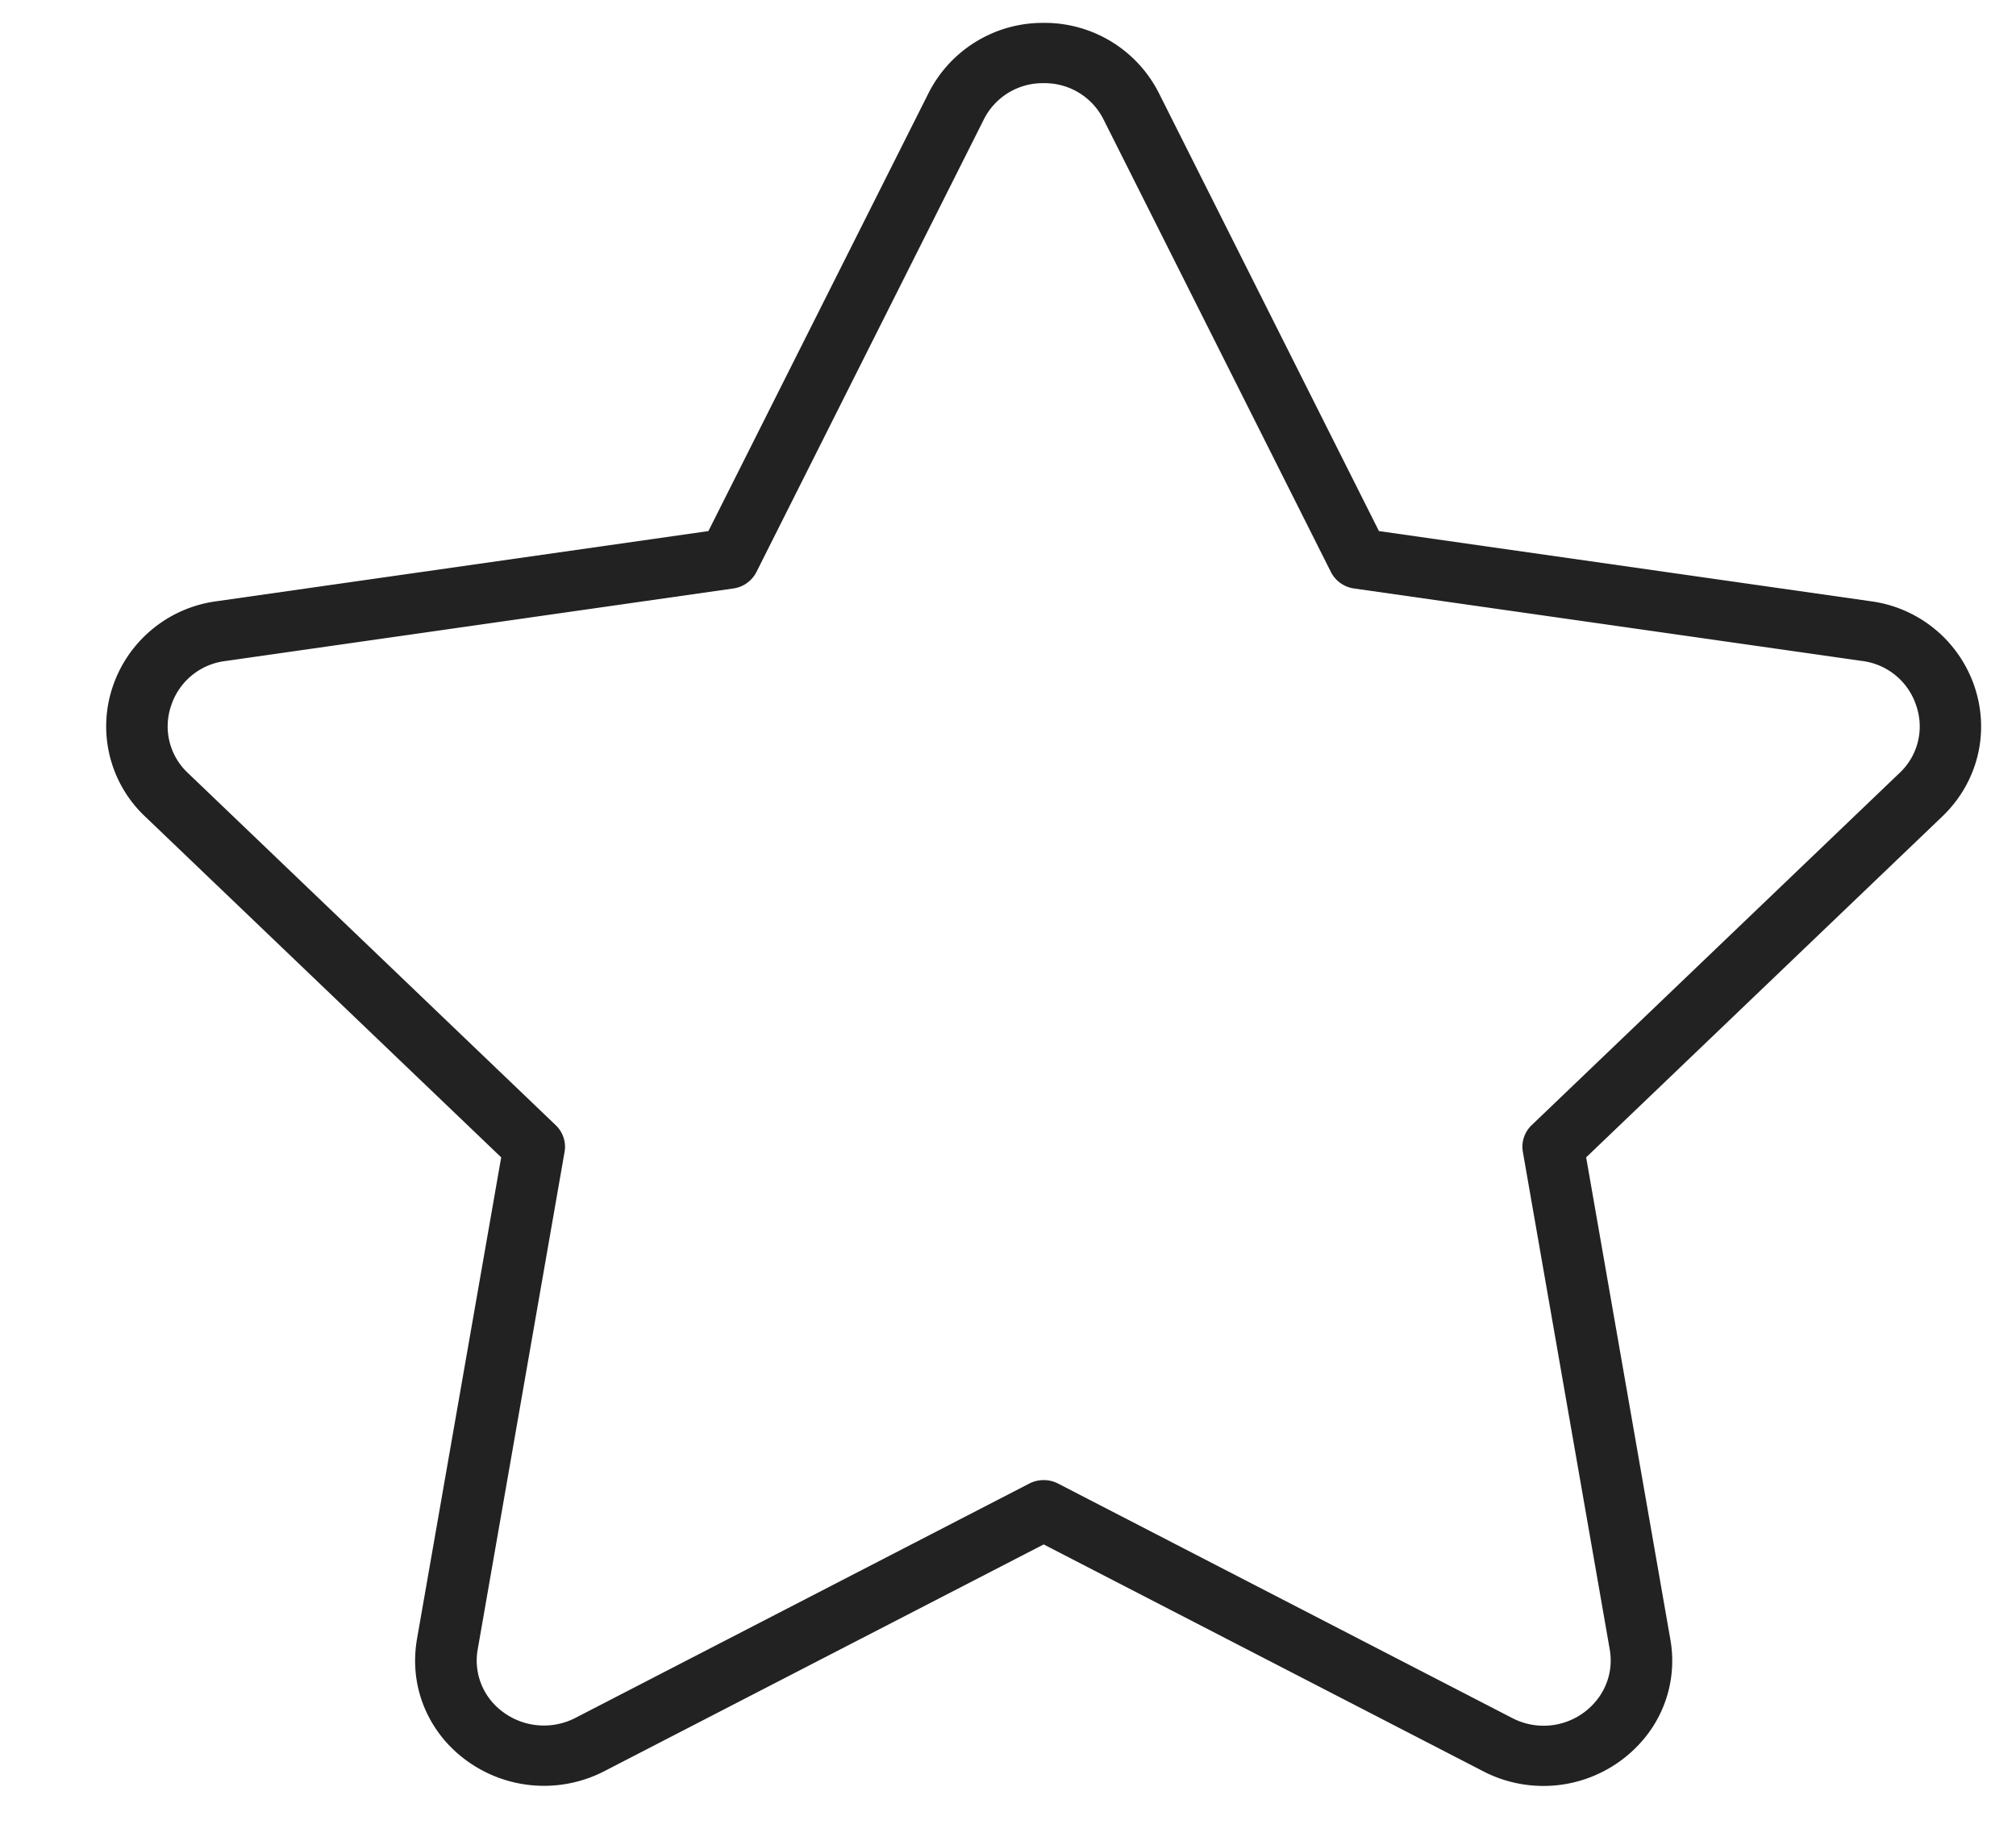 <svg width="23" height="21" fill="none" xmlns="http://www.w3.org/2000/svg"><g clip-path="url(#clip0)"><path d="M21.347 6.86l-5.615-.801-2.51-4.996a1.46 1.46 0 00-1.315-.802 1.46 1.46 0 00-1.314.802L8.082 6.059l-5.615.801a1.45 1.45 0 00-1.183.98 1.413 1.413 0 00.371 1.475l4.063 3.889-.96 5.491c-.074.426.04.84.32 1.167a1.5 1.5 0 001.807.35l5.022-2.592 5.022 2.592a1.493 1.493 0 001.806-.35 1.39 1.39 0 00.32-1.167l-.959-5.491 4.063-3.889c.402-.385.544-.95.37-1.475a1.45 1.45 0 00-1.182-.98zm.322 1.961l-4.195 4.016a.34.34 0 00-.1.305l.99 5.67a.724.724 0 01-.165.606.775.775 0 01-.944.184l-5.185-2.677a.36.36 0 00-.326 0l-5.185 2.677a.784.784 0 01-.944-.184.724.724 0 01-.164-.606l.99-5.67a.34.34 0 00-.101-.305L2.145 8.82a.727.727 0 01-.193-.768.746.746 0 01.616-.51l5.797-.828a.35.35 0 00.265-.188l2.592-5.159a.75.75 0 01.685-.418.75.75 0 01.685.418l2.592 5.159a.35.35 0 00.265.188l5.797.827a.746.746 0 01.616.51.727.727 0 01-.193.77z" fill="#222"/></g><defs><clipPath id="clip0"><path fill="#fff" transform="translate(.813)" d="M0 0h22.187v20.48H0z"/></clipPath></defs></svg>